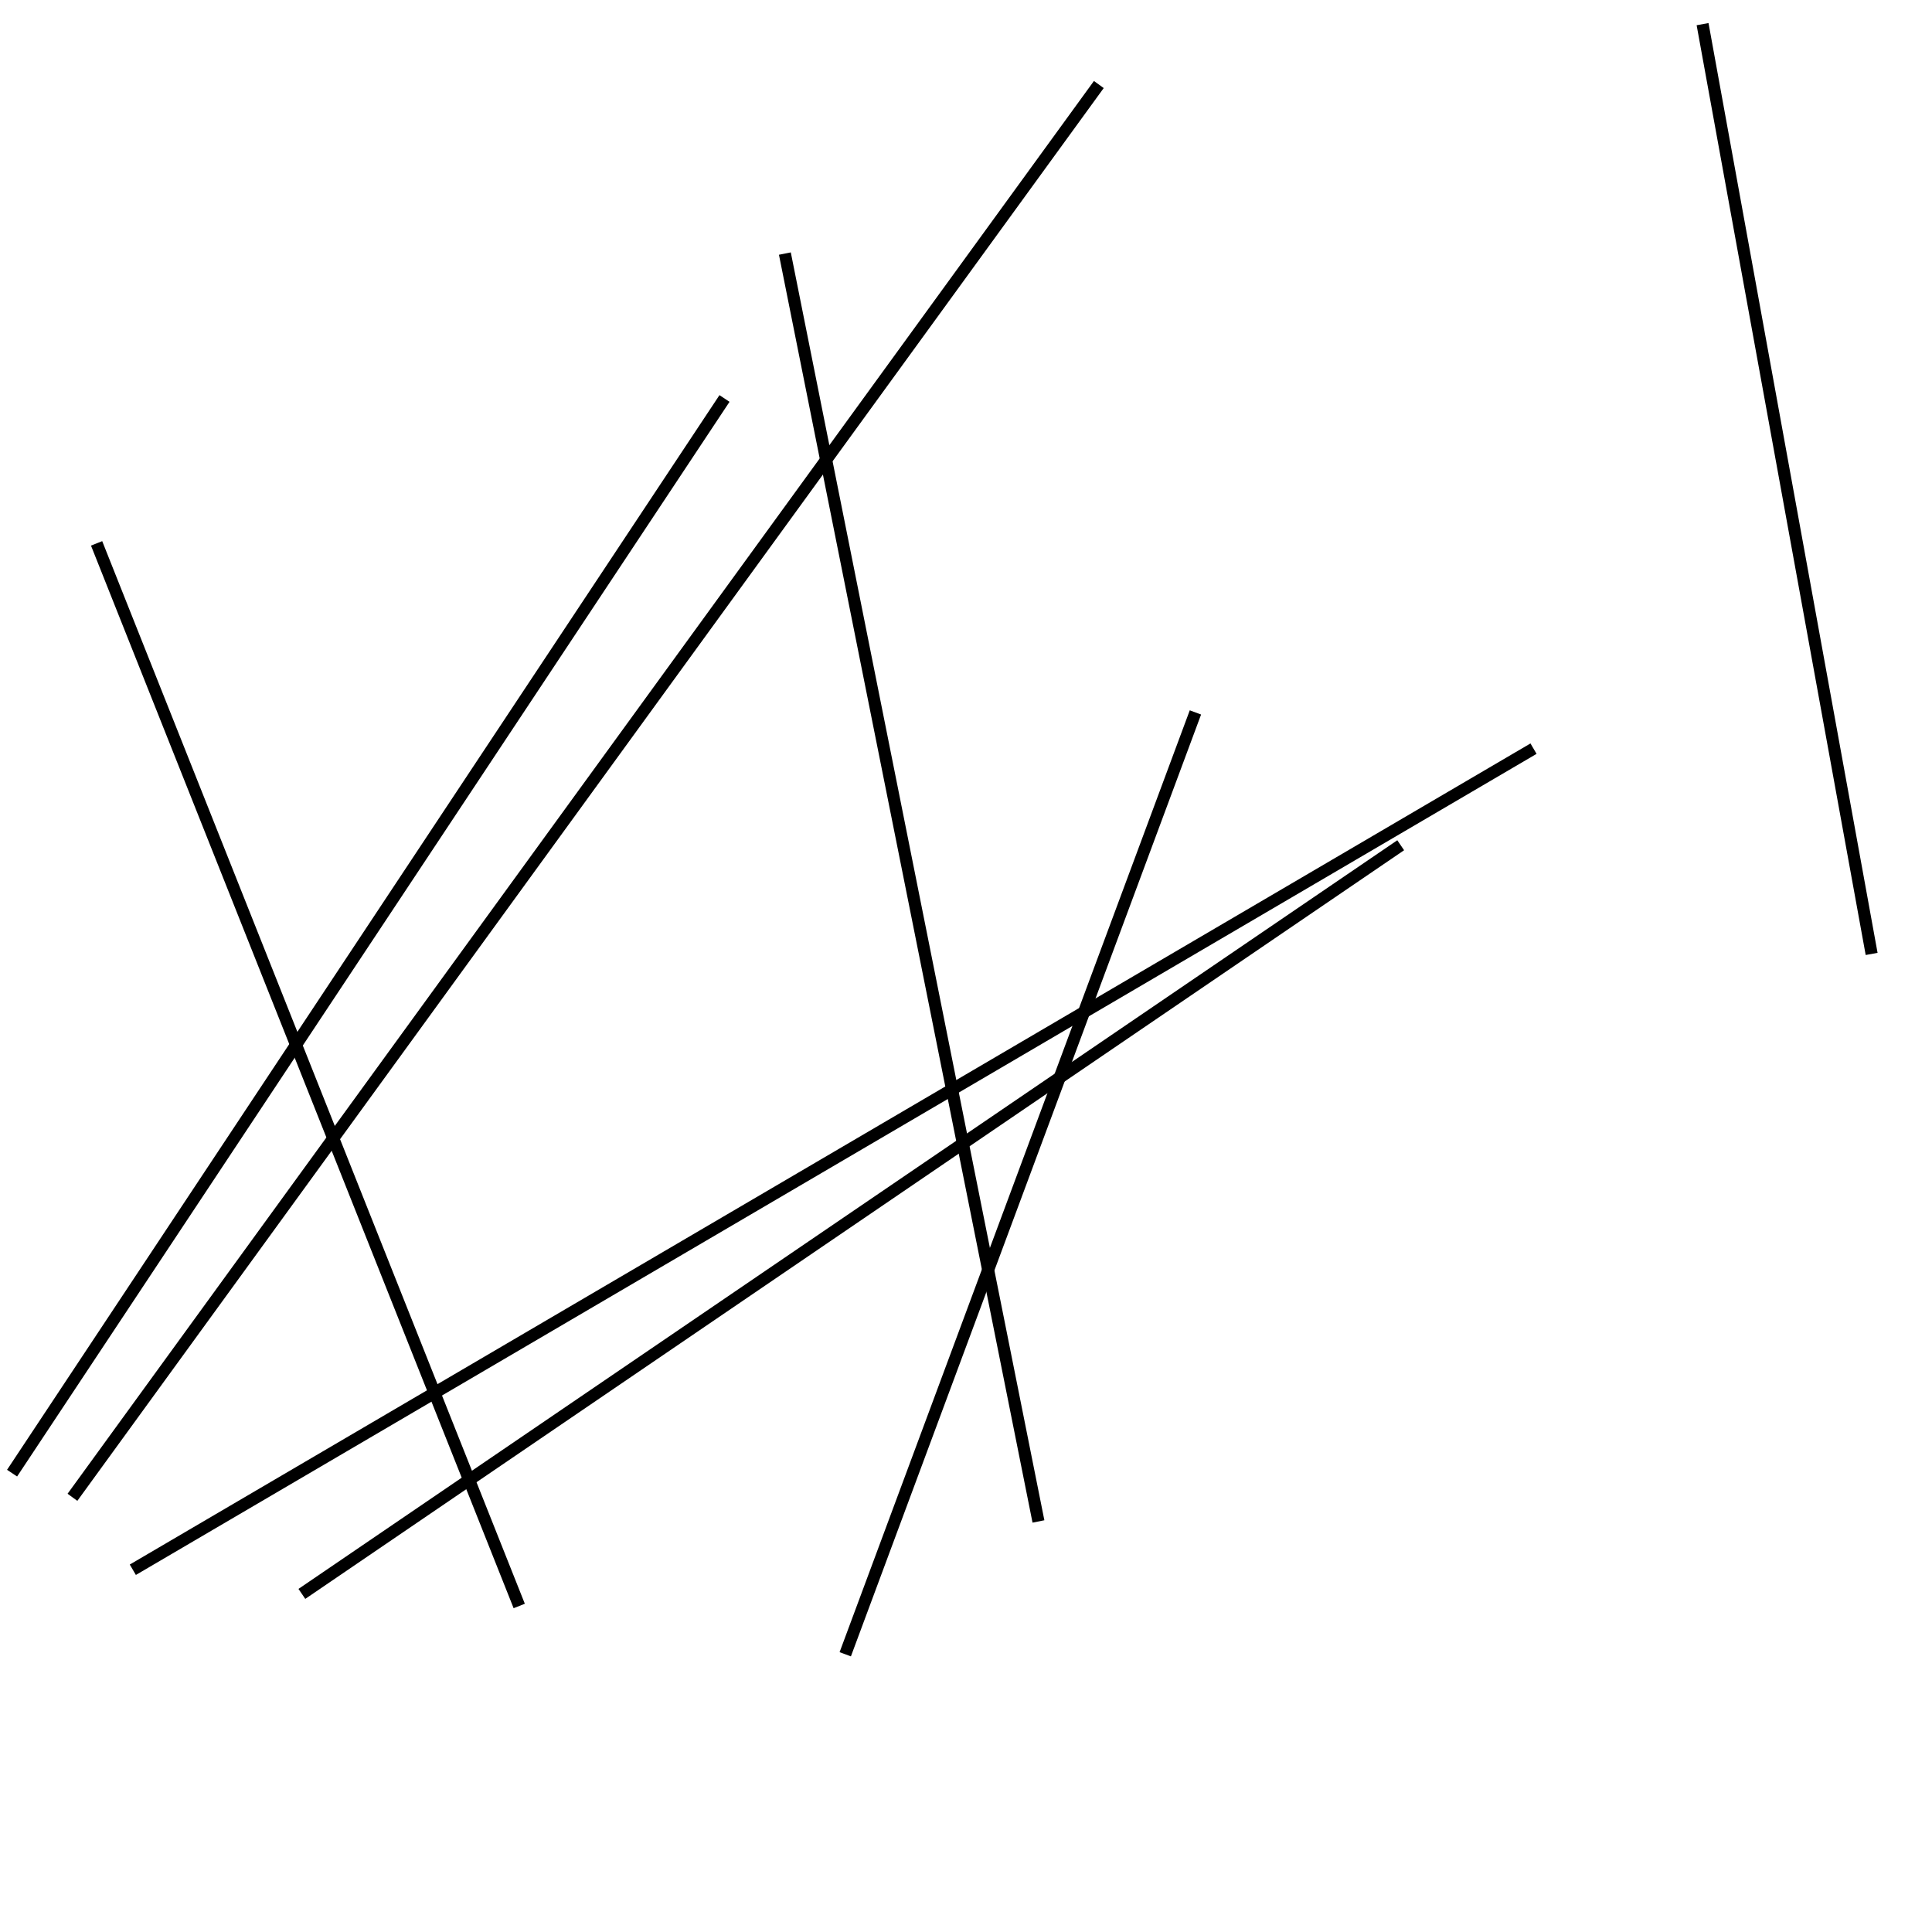 <?xml version="1.0" encoding="utf-8" ?>
<svg baseProfile="full" height="160" version="1.1" width="160" xmlns="http://www.w3.org/2000/svg" xmlns:ev="http://www.w3.org/2001/xml-events" xmlns:xlink="http://www.w3.org/1999/xlink"><defs /><line stroke="black" stroke-width="1" x1="70" x2="99" y1="137" y2="59" /><line stroke="black" stroke-width="1" x1="43" x2="8" y1="133" y2="45" /><line stroke="black" stroke-width="1" x1="127" x2="11" y1="62" y2="130" /><line stroke="black" stroke-width="1" x1="6" x2="91" y1="124" y2="7" /><line stroke="black" stroke-width="1" x1="116" x2="25" y1="70" y2="132" /><line stroke="black" stroke-width="1" x1="155" x2="141" y1="79" y2="2" /><line stroke="black" stroke-width="1" x1="86" x2="65" y1="126" y2="21" /><line stroke="black" stroke-width="1" x1="60" x2="1" y1="33" y2="122" /></svg>